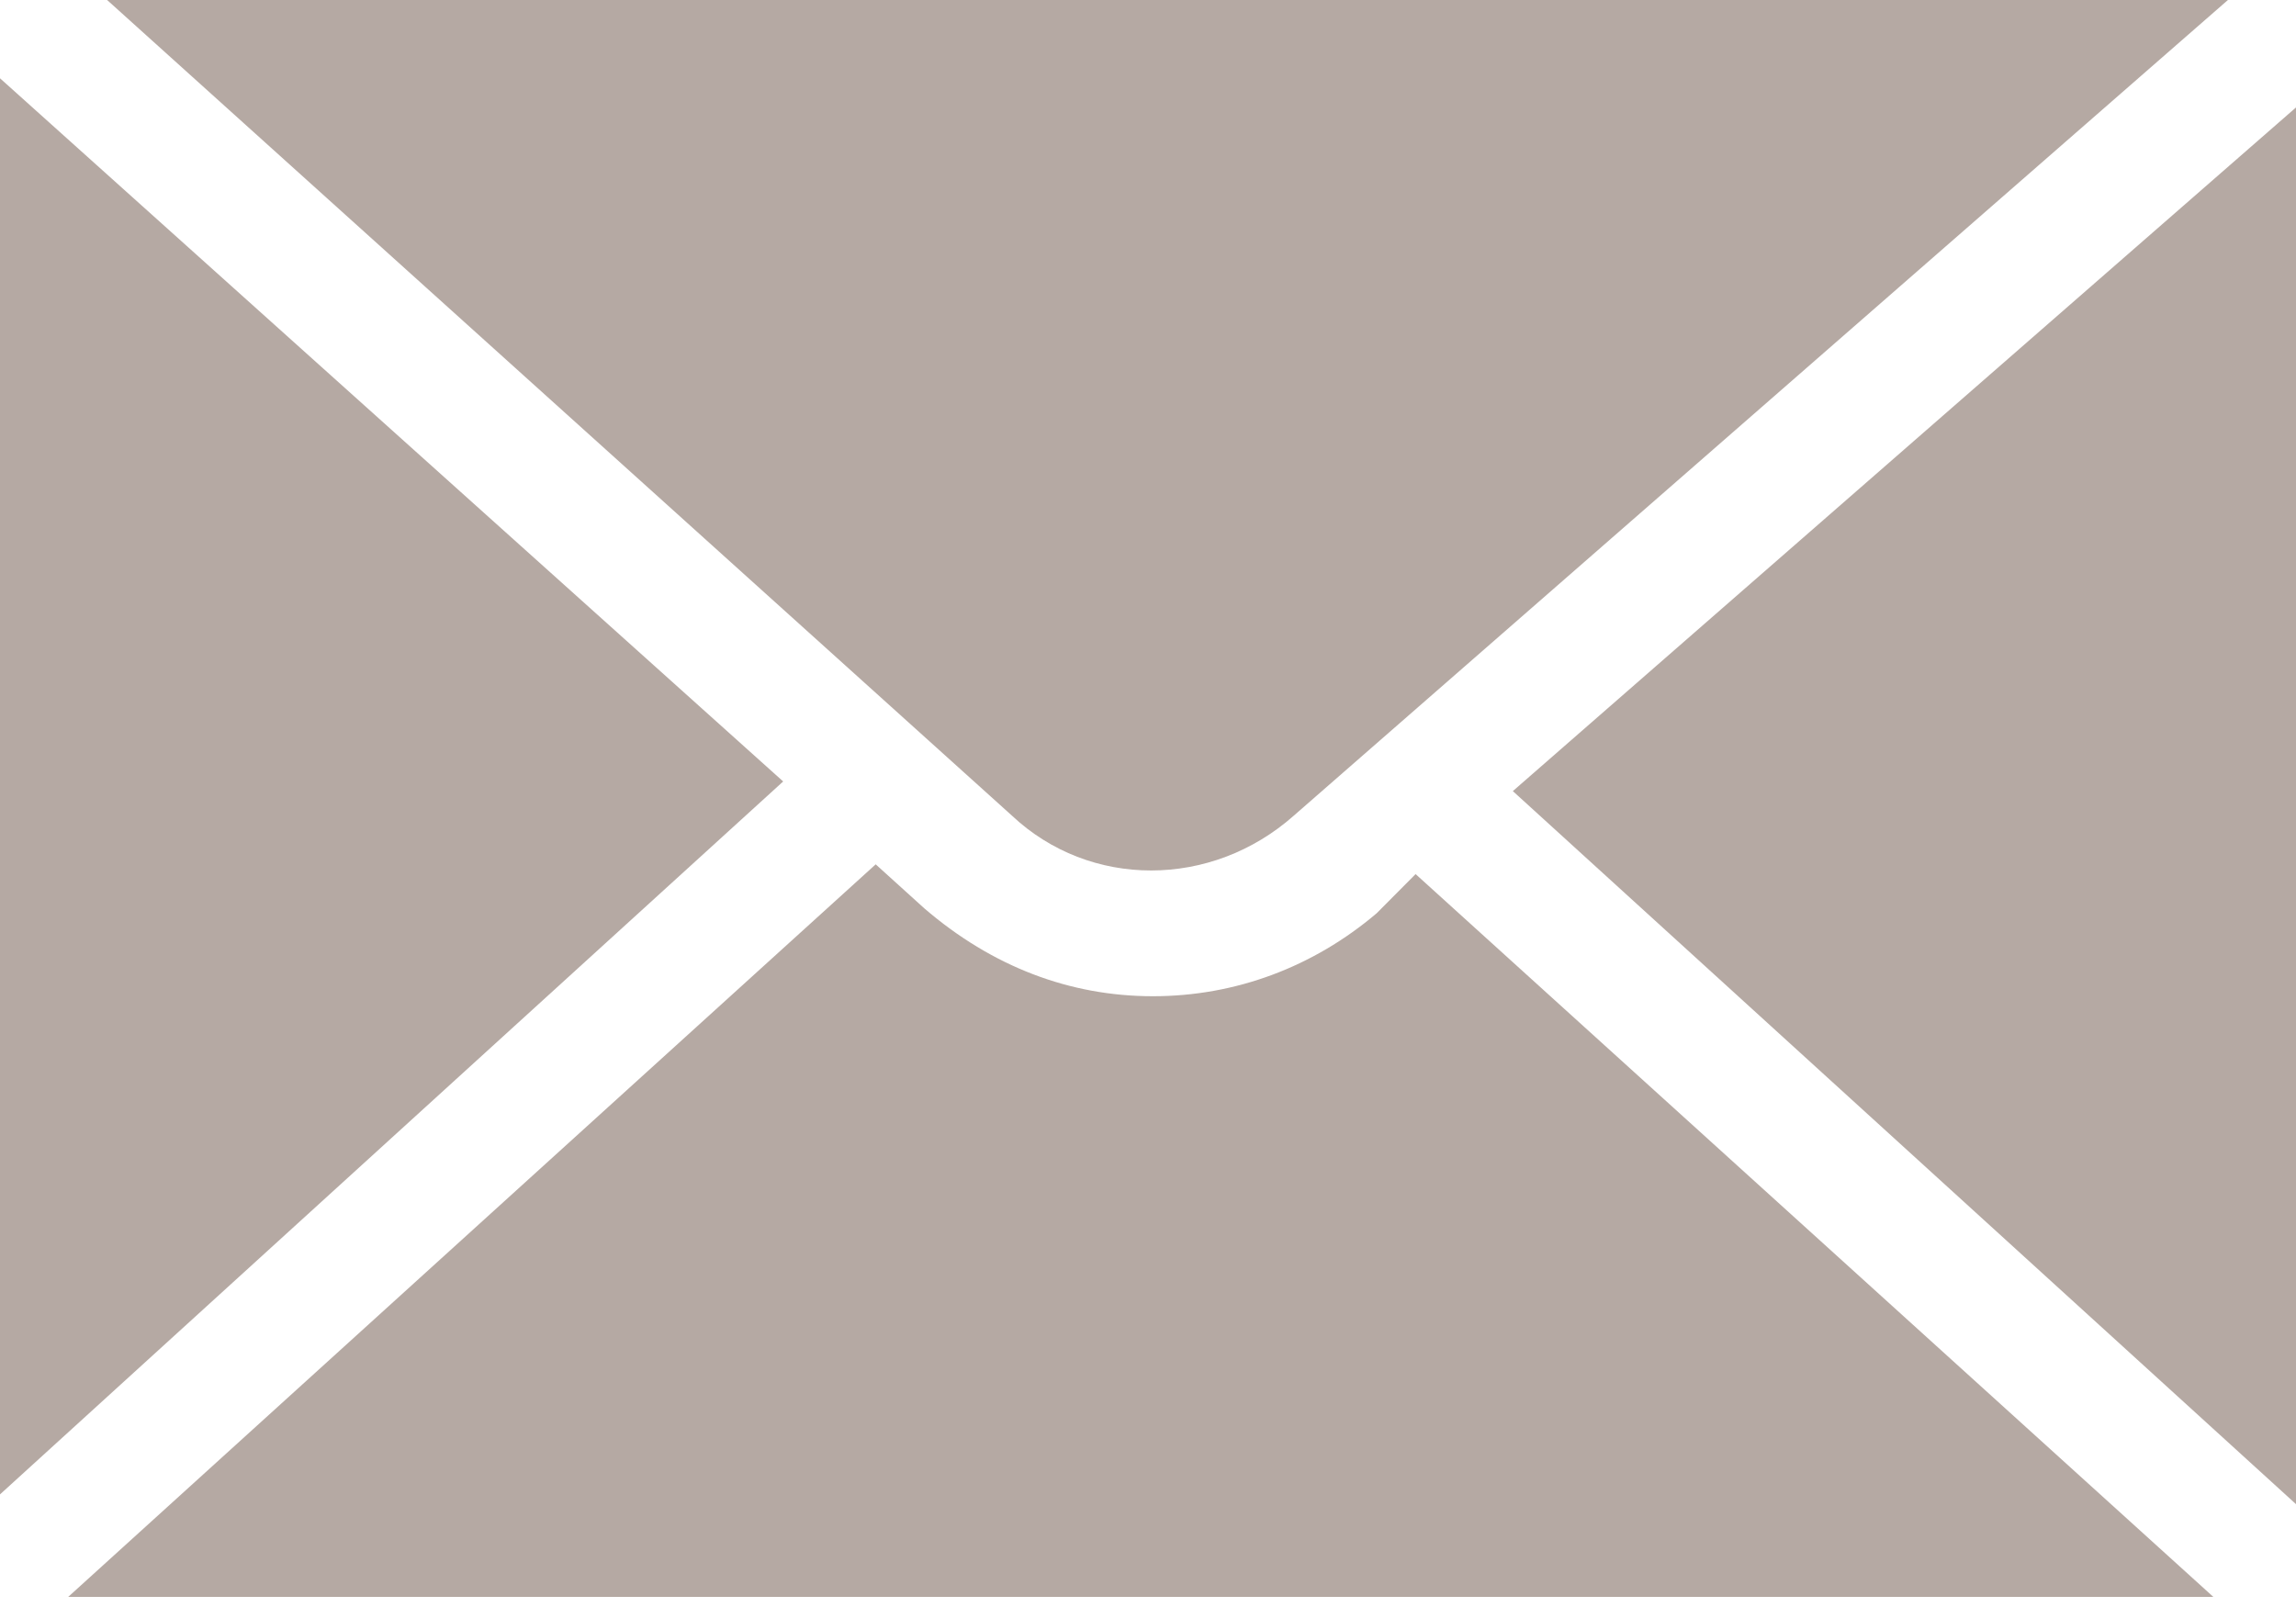 <svg width="20" height="14" viewBox="0 0 20 14" fill="none" xmlns="http://www.w3.org/2000/svg">
<path d="M20 13.104V0.936L13.178 6.892L20 13.104Z" fill="#B5A9A3"/>
<path d="M0 0.682V13.019L6.822 6.808L0 0.682Z" fill="#B5A9A3"/>
<path d="M11.271 7.105L19.407 0H19.365H0.933L8.814 7.105C9.492 7.743 10.551 7.743 11.271 7.105Z" fill="#B5A9A3"/>
<path d="M11.992 7.956C11.441 8.424 10.763 8.679 10.043 8.679C9.322 8.679 8.645 8.424 8.051 7.913L7.628 7.53L0.594 13.912C0.636 13.912 0.636 13.912 0.678 13.912H19.28L12.331 7.615L11.992 7.956Z" fill="#B5A9A3"/>
</svg>
